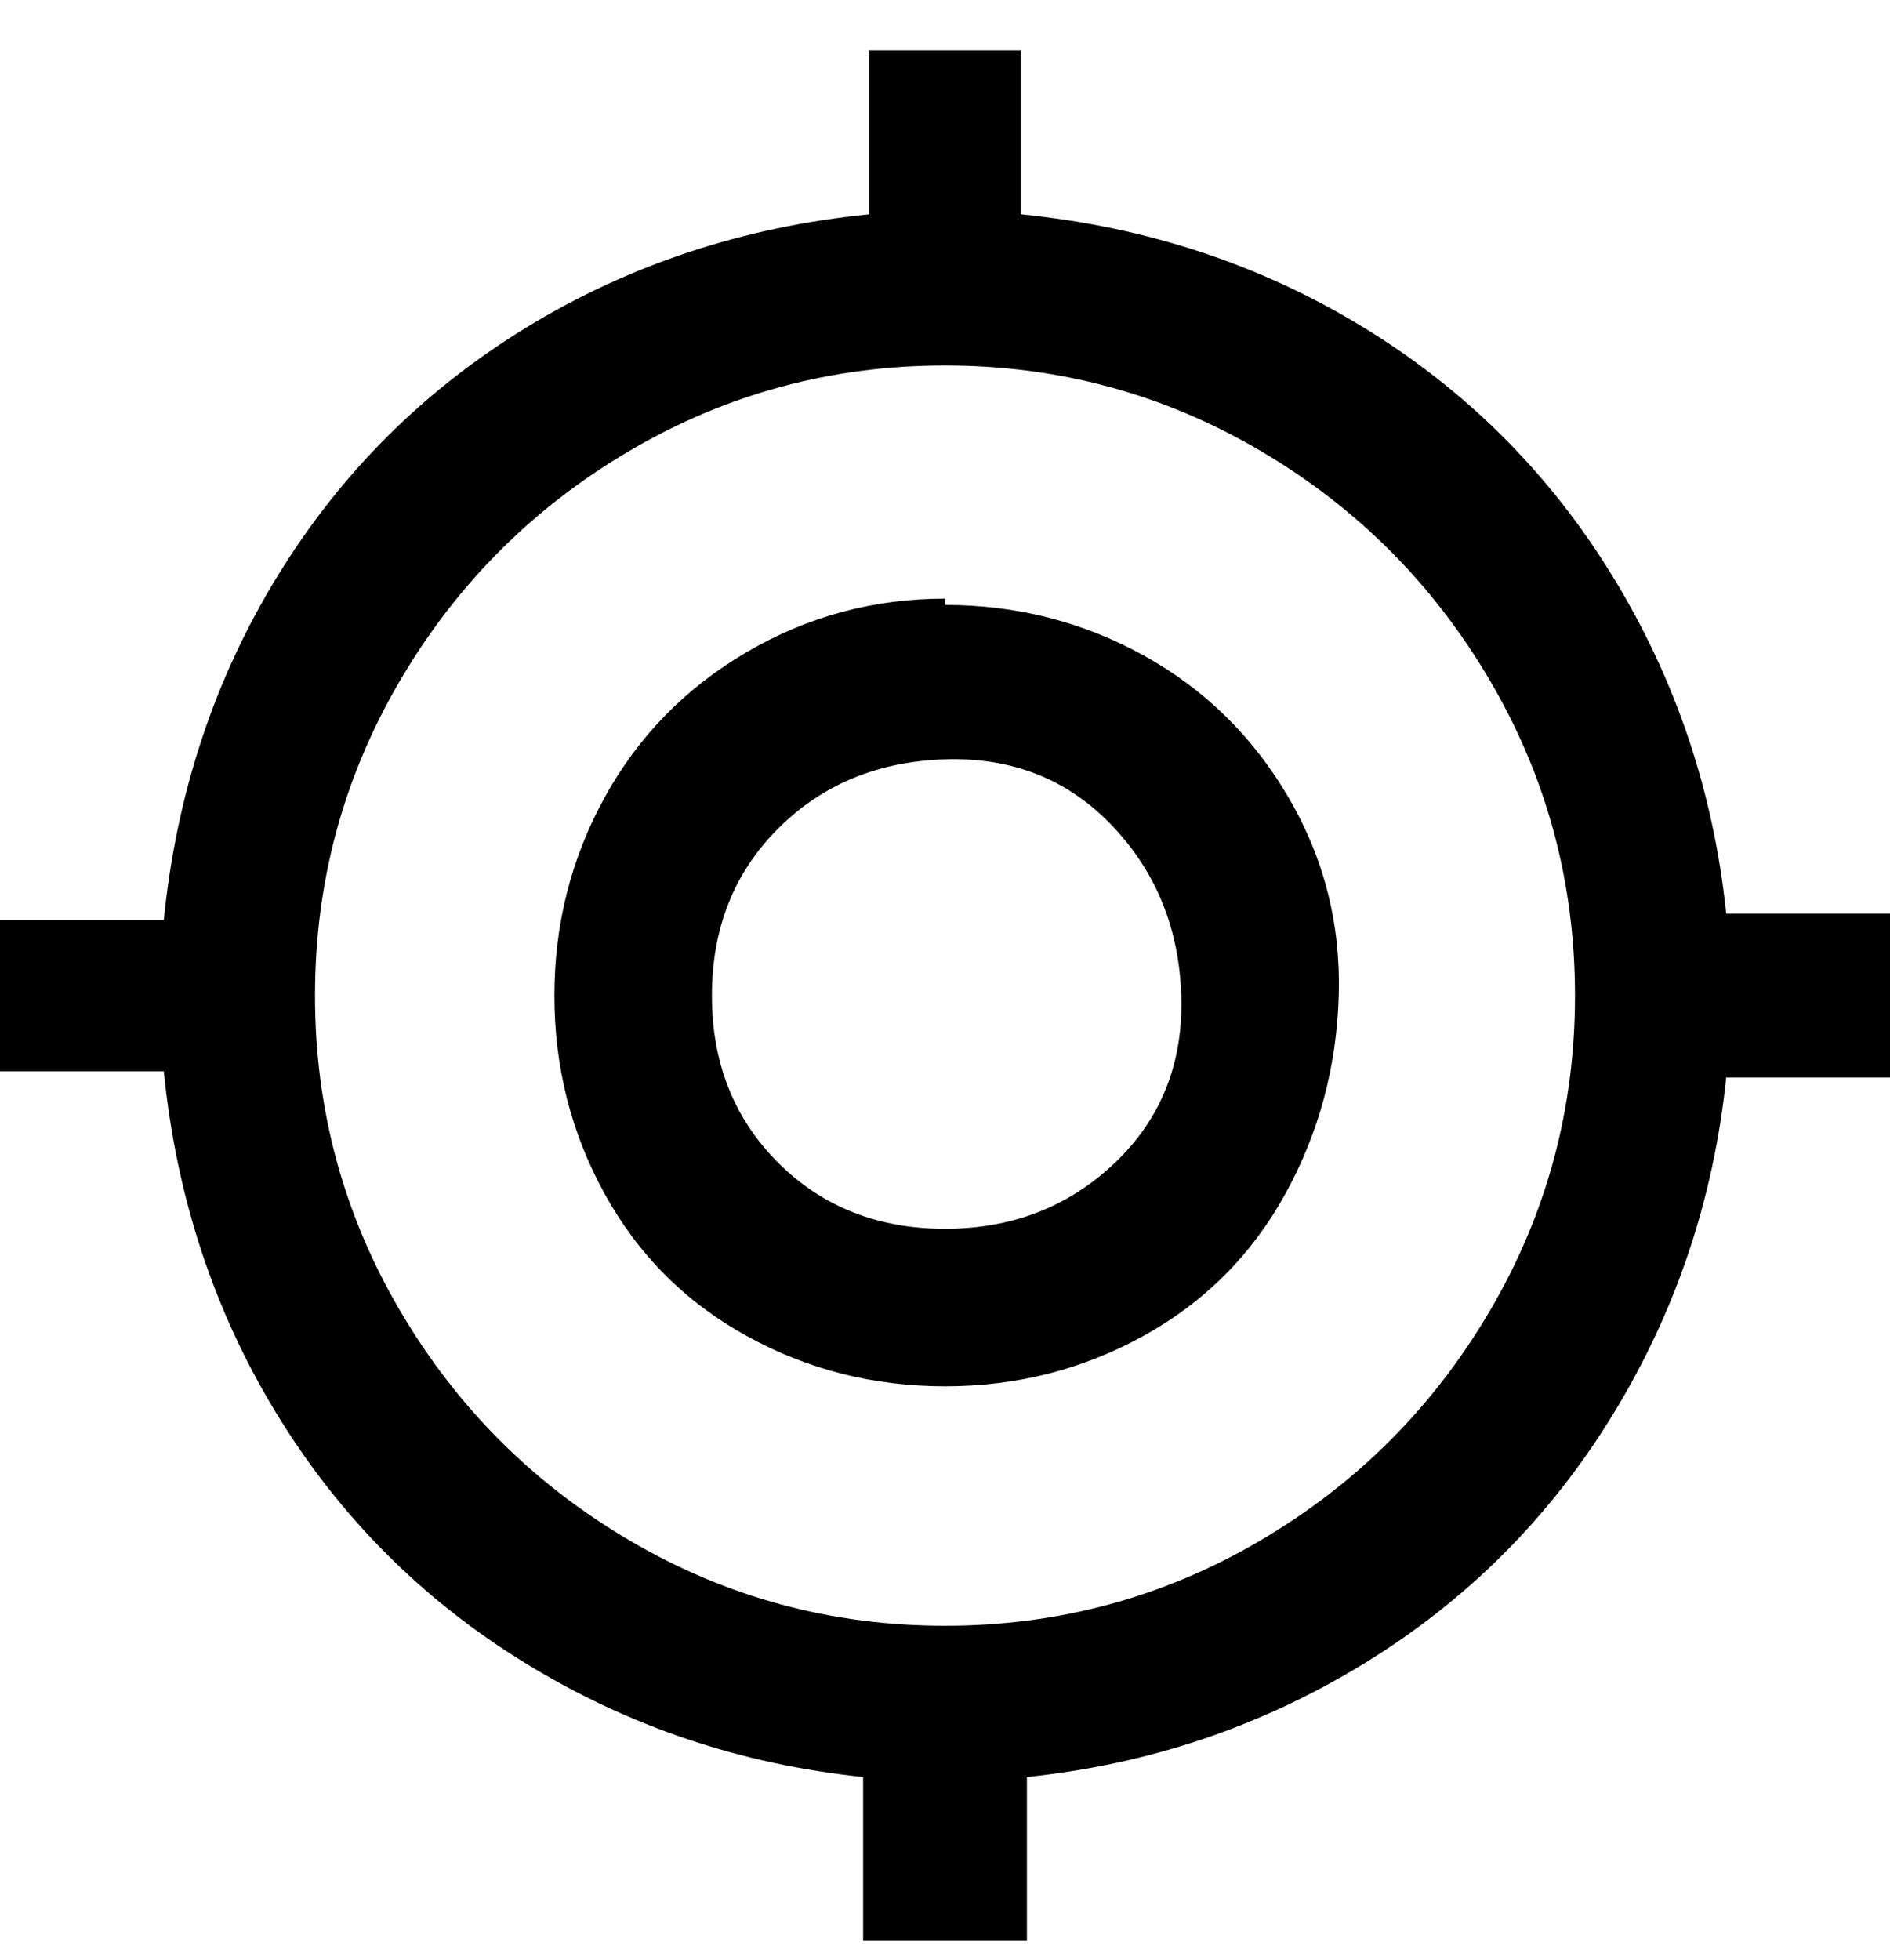 <svg viewBox="0 0 300 311" xmlns="http://www.w3.org/2000/svg"><path d="M150 95q-17 0-31.5 8.5t-22.5 23Q88 141 88 158t8 31.5q8 14.5 22.5 22.5t31.5 8q17 0 31.5-8t22.5-22.5q8-14.5 8.5-31.5t-8-31.5q-8.5-14.5-23-22.5T150 96v-1zm0 100q-16 0-26.5-10.5T113 158q0-16 10.5-26.5t26.5-11q16-.5 26.5 10.5t11 27q.5 16-10.5 26.5T150 195zm150-50h-26q-3-29-18-53.5T216.5 52Q192 37 162 34V8h-24v26q-30 3-54.5 18T44 91.5Q29 116 26 146H0v24h26q3 30 18 54.5T83.5 264q24.5 15 53.5 18v26h26v-26q29-3 53.5-18t39.5-39.5q15-24.5 18-53.5h26v-26zM150 258q-27 0-50-13.5T63.5 208Q50 185 50 158t13.5-50Q77 85 100 71.5T150 58q27 0 50 13.5t36.5 36.5q13.5 23 13.5 50t-13.5 50Q223 231 200 244.5T150 258z"/></svg>